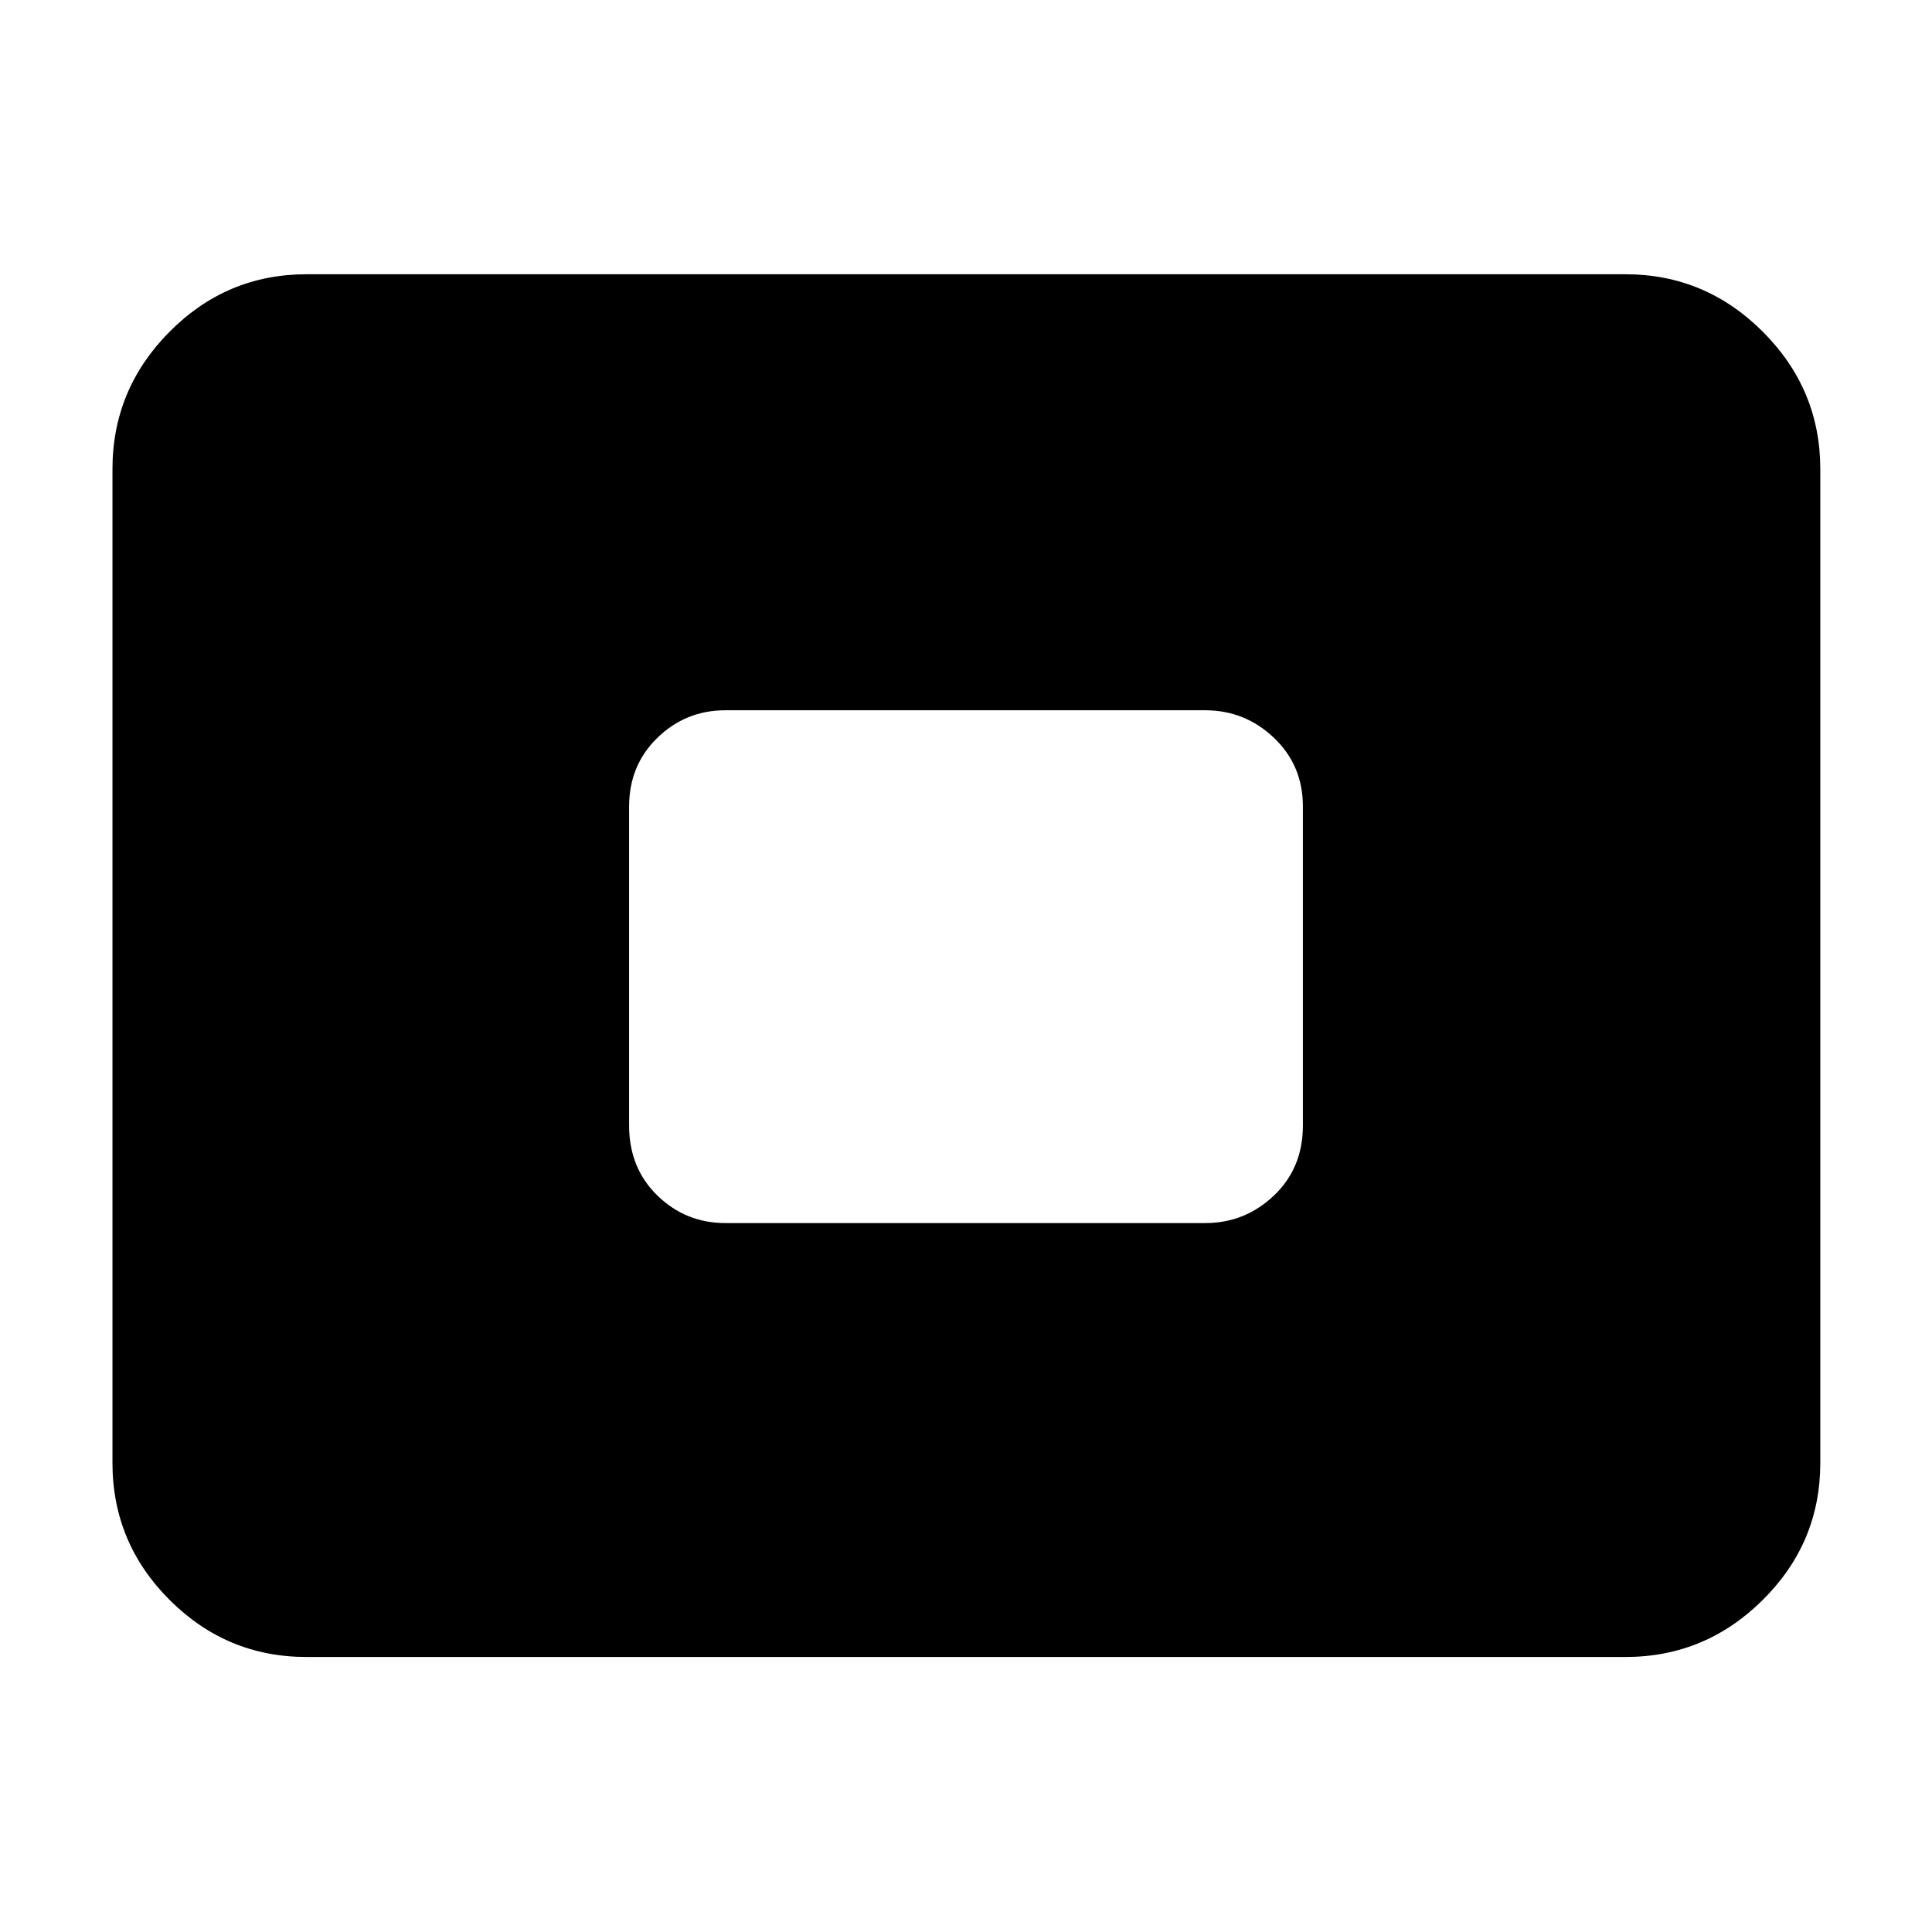 <svg xmlns="http://www.w3.org/2000/svg" height="40" viewBox="0 -960 960 960" width="40"><path d="M152.319-136.652q-39.69 0-68.062-28.373-28.373-28.372-28.373-68.062v-493.826q0-39.69 28.373-68.251 28.372-28.561 68.062-28.561h655.362q39.69 0 68.251 28.561 28.561 28.561 28.561 68.251v493.826q0 39.69-28.561 68.062-28.561 28.373-68.251 28.373H152.319Zm208.159-215.609h238.377q19.745 0 34.148-13.674 14.403-13.674 14.403-34.877v-158.376q0-20.537-14.403-34.211-14.403-13.673-34.148-13.673H360.478q-19.745 0-33.814 13.673-14.07 13.674-14.07 34.211v158.376q0 21.203 14.07 34.877 14.069 13.674 33.814 13.674Z"/></svg>